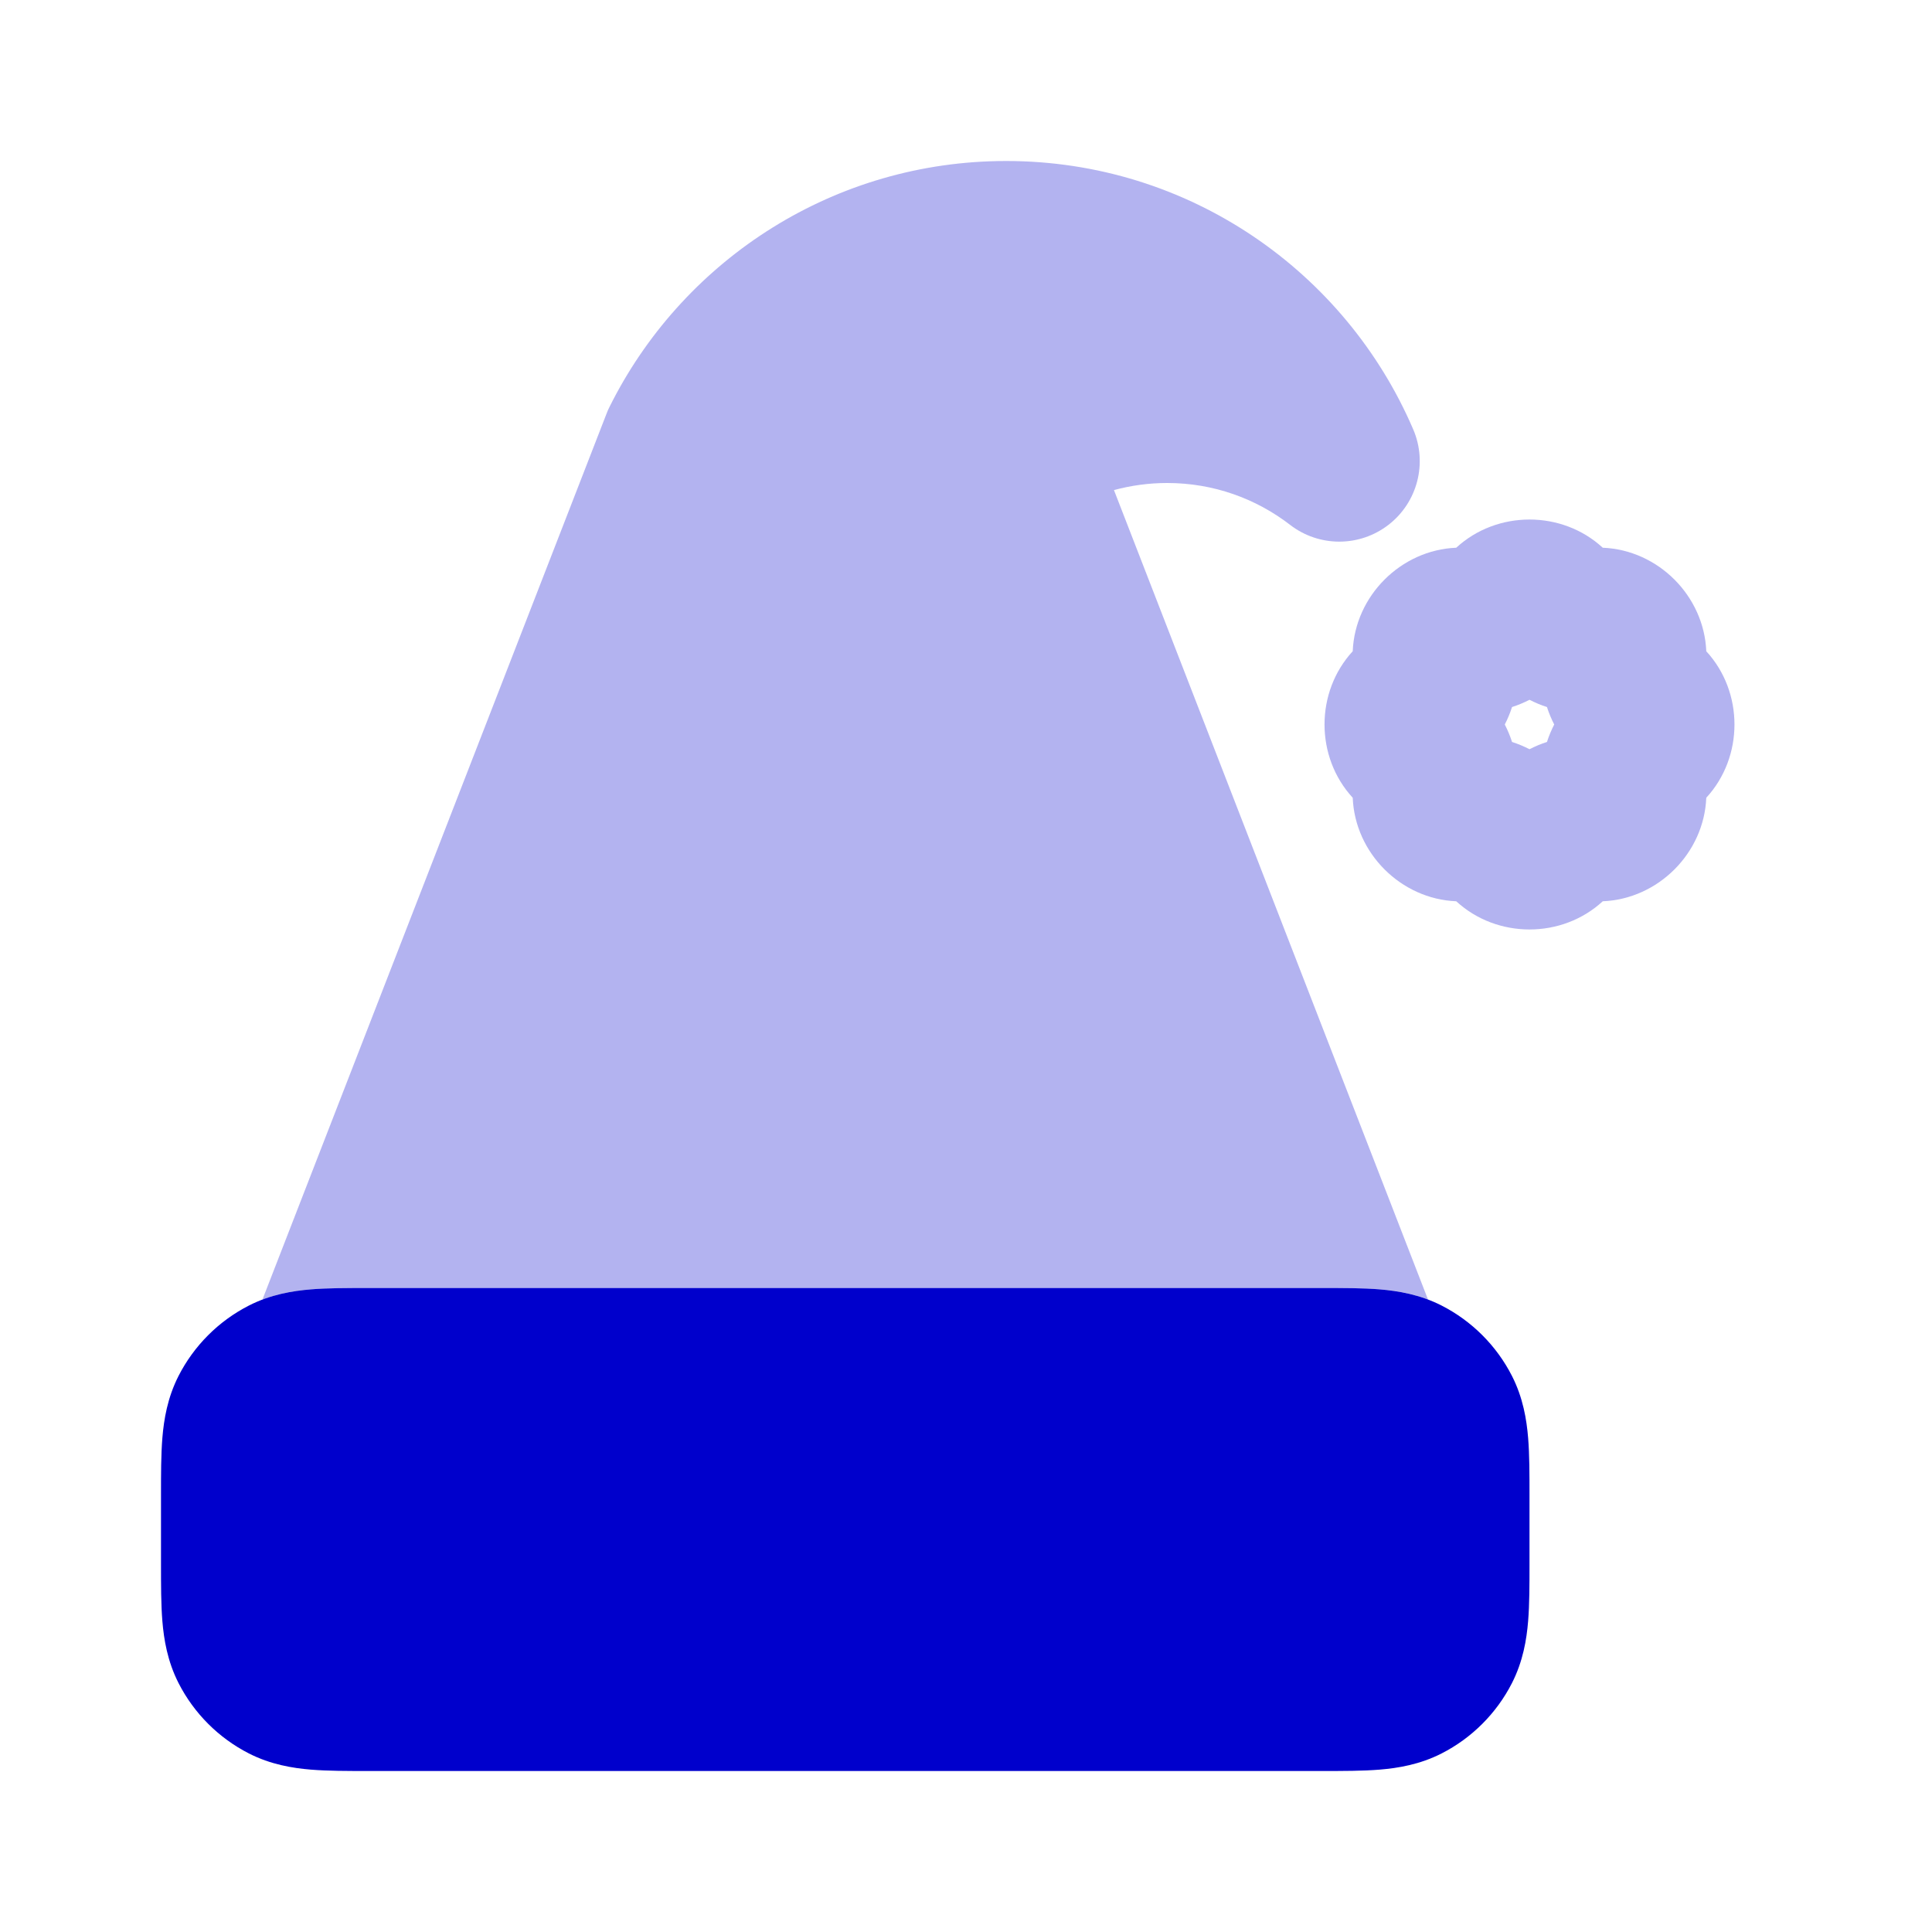 <svg width="24" height="24" viewBox="0 0 24 24" fill="none" xmlns="http://www.w3.org/2000/svg">
<g opacity="0.3">
<path d="M12.499 2C10.369 2 8.524 3.211 7.611 4.977L7.575 5.048C7.56 5.077 7.546 5.107 7.535 5.138L3.26 16.144C3.473 16.063 3.68 16.032 3.862 16.017C4.07 16 4.316 16 4.568 16H16.432C16.684 16 16.93 16 17.138 16.017C17.319 16.032 17.526 16.062 17.739 16.143L13.838 6.088C14.049 6.031 14.27 6 14.499 6C15.075 6 15.603 6.194 16.026 6.52C16.386 6.798 16.889 6.798 17.249 6.519C17.609 6.24 17.735 5.753 17.556 5.335C16.716 3.376 14.769 2 12.499 2Z" fill="#0000CC"/>
<path fill-rule="evenodd" clip-rule="evenodd" d="M21.196 8.09C21.168 7.402 20.598 6.832 19.91 6.804C19.403 6.337 18.597 6.337 18.09 6.804C17.402 6.832 16.832 7.402 16.804 8.09C16.337 8.597 16.337 9.403 16.804 9.91C16.832 10.598 17.402 11.168 18.09 11.196C18.597 11.663 19.403 11.663 19.91 11.196C20.598 11.168 21.168 10.598 21.196 9.91C21.663 9.403 21.663 8.597 21.196 8.09ZM19 8.693C18.93 8.729 18.858 8.759 18.783 8.783C18.759 8.858 18.729 8.93 18.693 9C18.729 9.07 18.759 9.142 18.783 9.217C18.858 9.241 18.93 9.271 19 9.307C19.07 9.271 19.142 9.241 19.217 9.217C19.241 9.142 19.271 9.07 19.307 9C19.271 8.93 19.241 8.858 19.217 8.783C19.142 8.759 19.07 8.729 19 8.693Z" fill="#0000CC"/>
</g>
<path fill-rule="evenodd" clip-rule="evenodd" d="M4.568 16C4.579 16 4.589 16 4.6 16L16.432 16C16.684 16 16.93 16 17.138 16.017C17.367 16.036 17.637 16.08 17.908 16.218C18.284 16.41 18.59 16.716 18.782 17.092C18.92 17.363 18.964 17.633 18.983 17.862C19 18.07 19 18.316 19 18.568V19.432C19 19.684 19 19.93 18.983 20.138C18.964 20.367 18.92 20.637 18.782 20.908C18.59 21.284 18.284 21.59 17.908 21.782C17.637 21.92 17.367 21.964 17.138 21.983C16.93 22 16.684 22 16.432 22L4.6 22C4.589 22 4.579 22 4.568 22C4.316 22 4.07 22 3.862 21.983C3.633 21.964 3.363 21.92 3.092 21.782C2.716 21.59 2.41 21.284 2.218 20.908C2.08 20.637 2.036 20.367 2.017 20.138C2 19.93 2 19.684 2 19.432C2 19.421 2 19.411 2 19.4V18.6C2 18.589 2 18.579 2 18.568C2 18.316 2 18.07 2.017 17.862C2.036 17.633 2.08 17.363 2.218 17.092C2.41 16.716 2.716 16.41 3.092 16.218C3.363 16.08 3.633 16.036 3.862 16.017C4.07 16 4.316 16 4.568 16Z" fill="#0000CC"/>
</svg>
